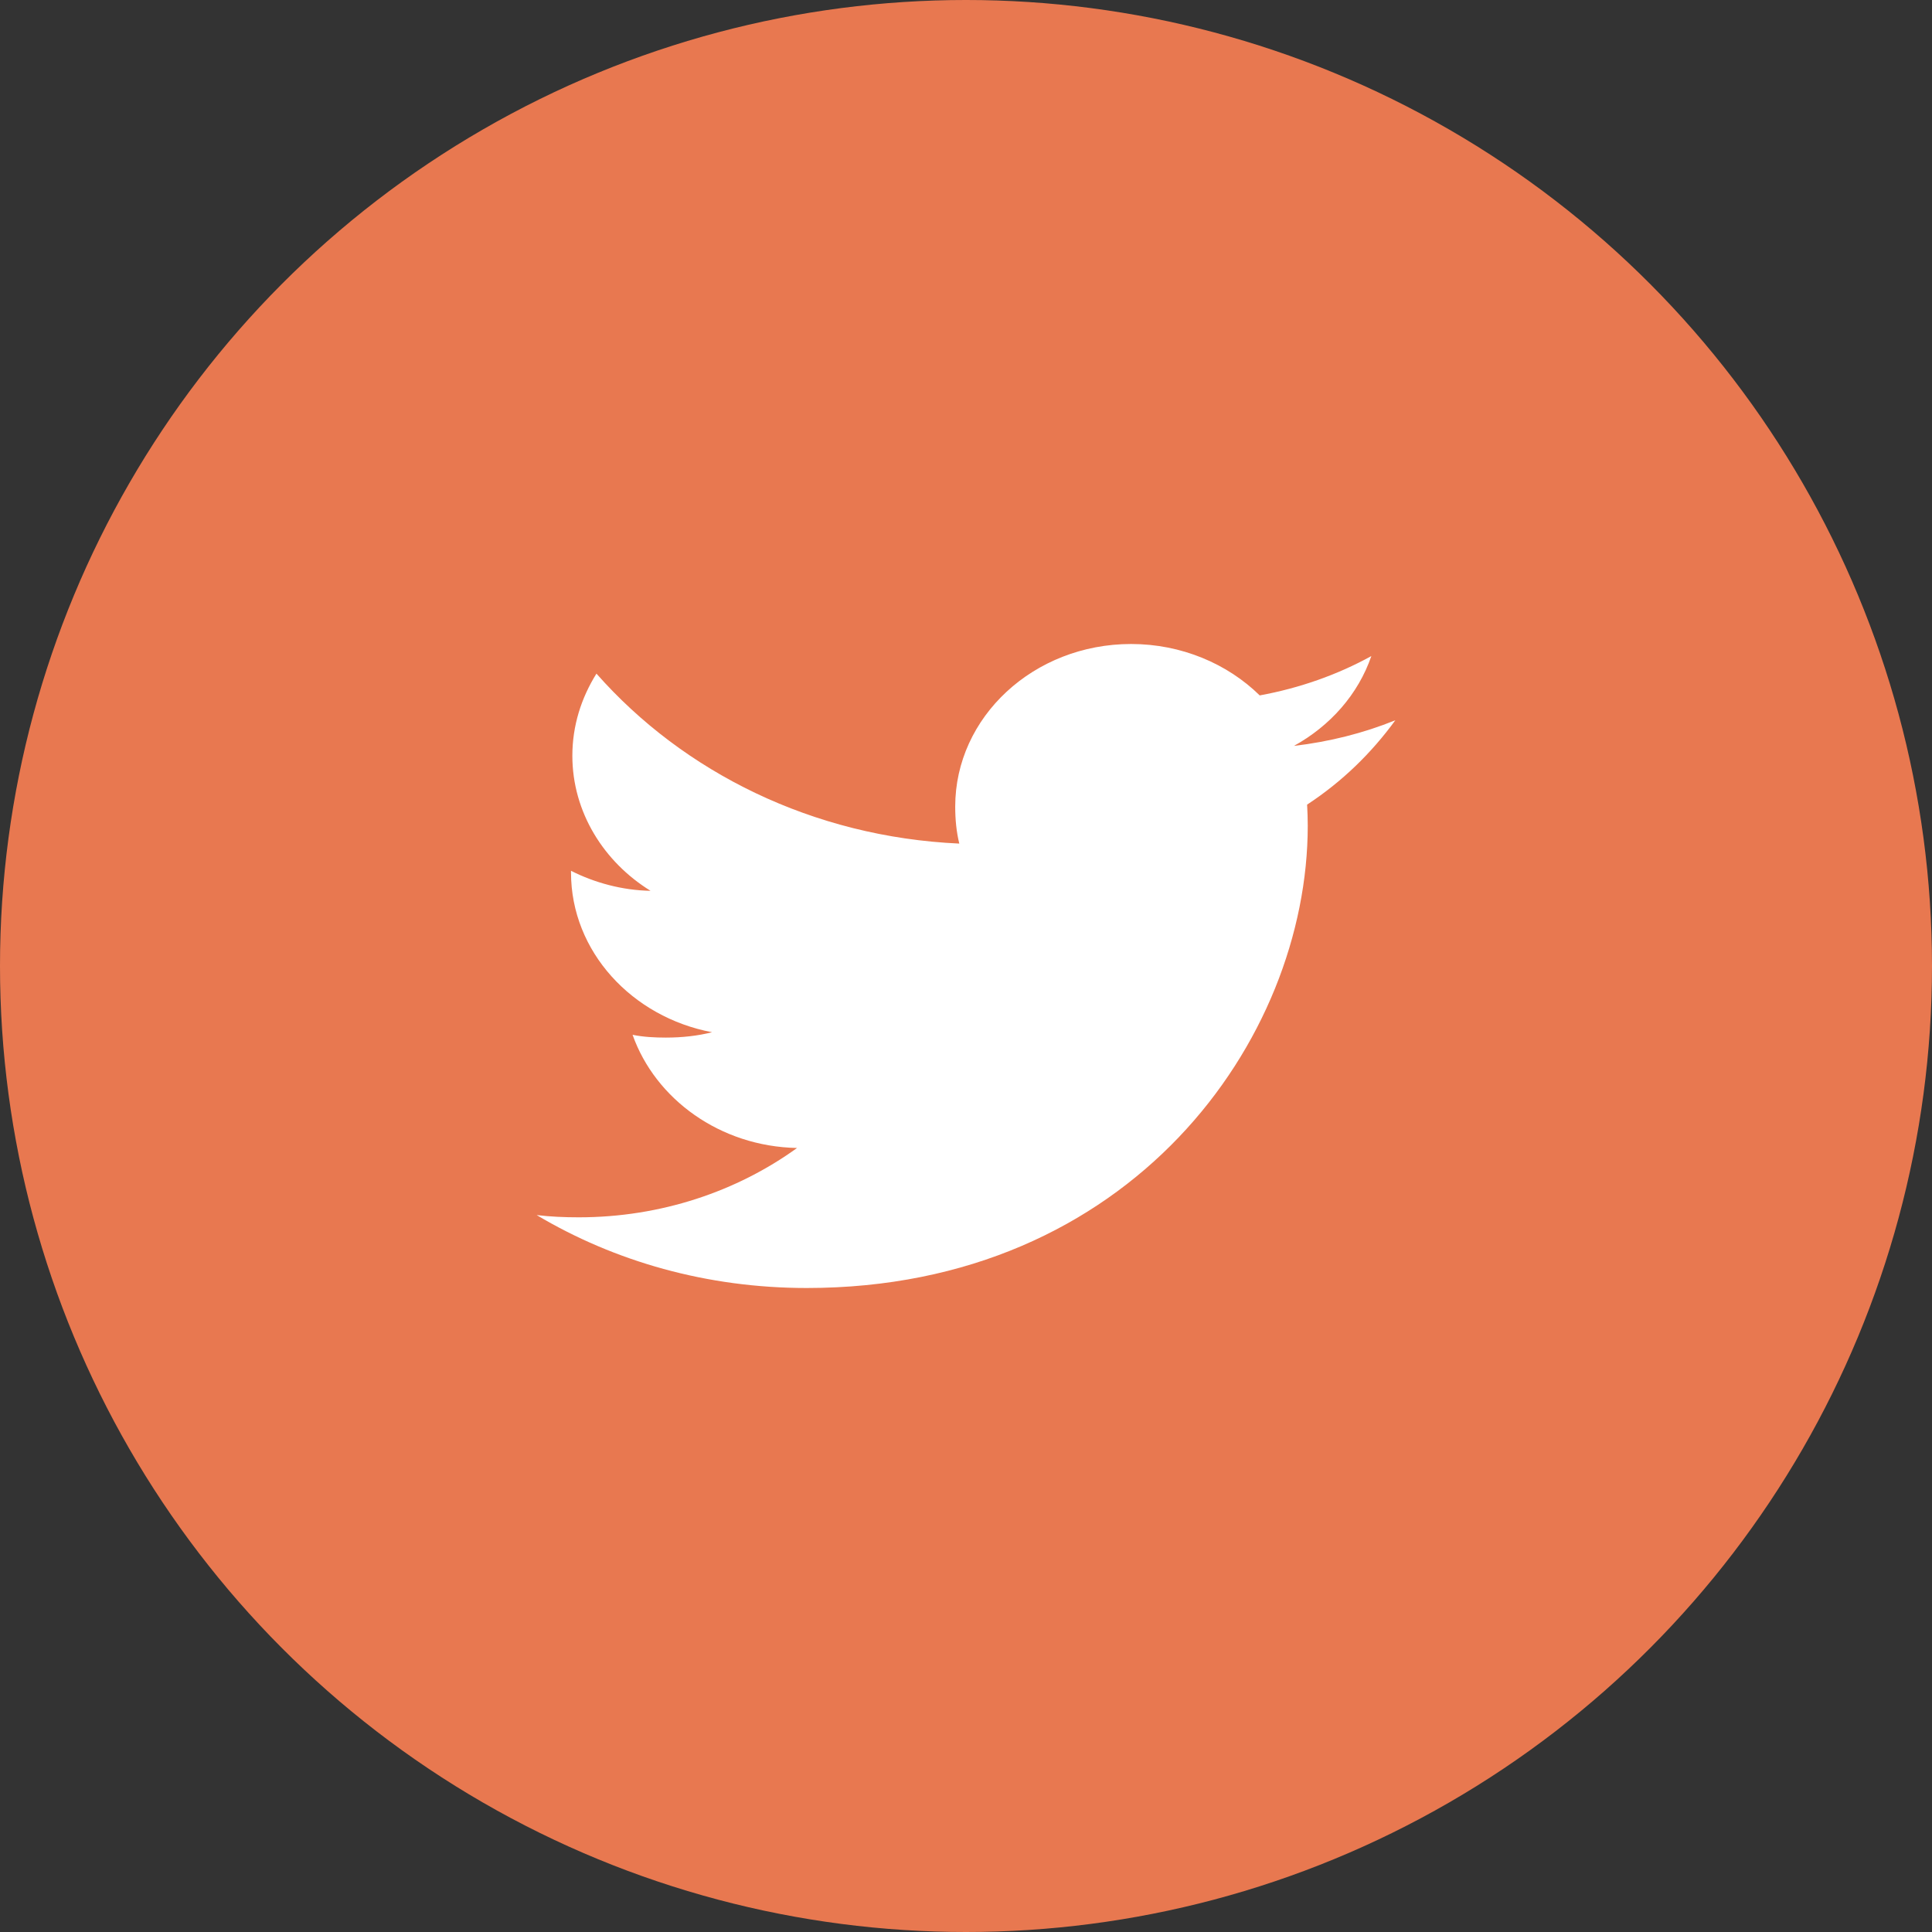 <svg width="36" height="36" viewBox="0 0 36 36" fill="none" xmlns="http://www.w3.org/2000/svg">
<rect x="0" y="0" width="36" height="36" fill="#333333" stroke="none"/>
<circle cx="18" cy="18" r="18" fill="#E87850"/>
<path d="M26 13.421C25.405 13.662 24.771 13.821 24.11 13.899C24.79 13.524 25.309 12.935 25.553 12.225C24.919 12.574 24.219 12.821 23.473 12.958C22.871 12.367 22.013 12 21.077 12C19.261 12 17.799 13.361 17.799 15.029C17.799 15.269 17.821 15.499 17.875 15.719C15.148 15.596 12.735 14.39 11.114 12.552C10.831 13.005 10.665 13.524 10.665 14.082C10.665 15.131 11.25 16.061 12.122 16.599C11.595 16.59 11.078 16.448 10.64 16.226C10.64 16.235 10.64 16.247 10.64 16.259C10.64 17.73 11.777 18.953 13.268 19.234C13.001 19.302 12.71 19.334 12.408 19.334C12.198 19.334 11.986 19.323 11.787 19.282C12.212 20.481 13.418 21.363 14.852 21.391C13.736 22.197 12.319 22.683 10.785 22.683C10.516 22.683 10.258 22.672 10 22.641C11.453 23.506 13.175 24 15.032 24C21.068 24 24.368 19.385 24.368 15.384C24.368 15.25 24.363 15.121 24.356 14.993C25.007 14.566 25.554 14.034 26 13.421Z" fill="white"/>
</svg>
